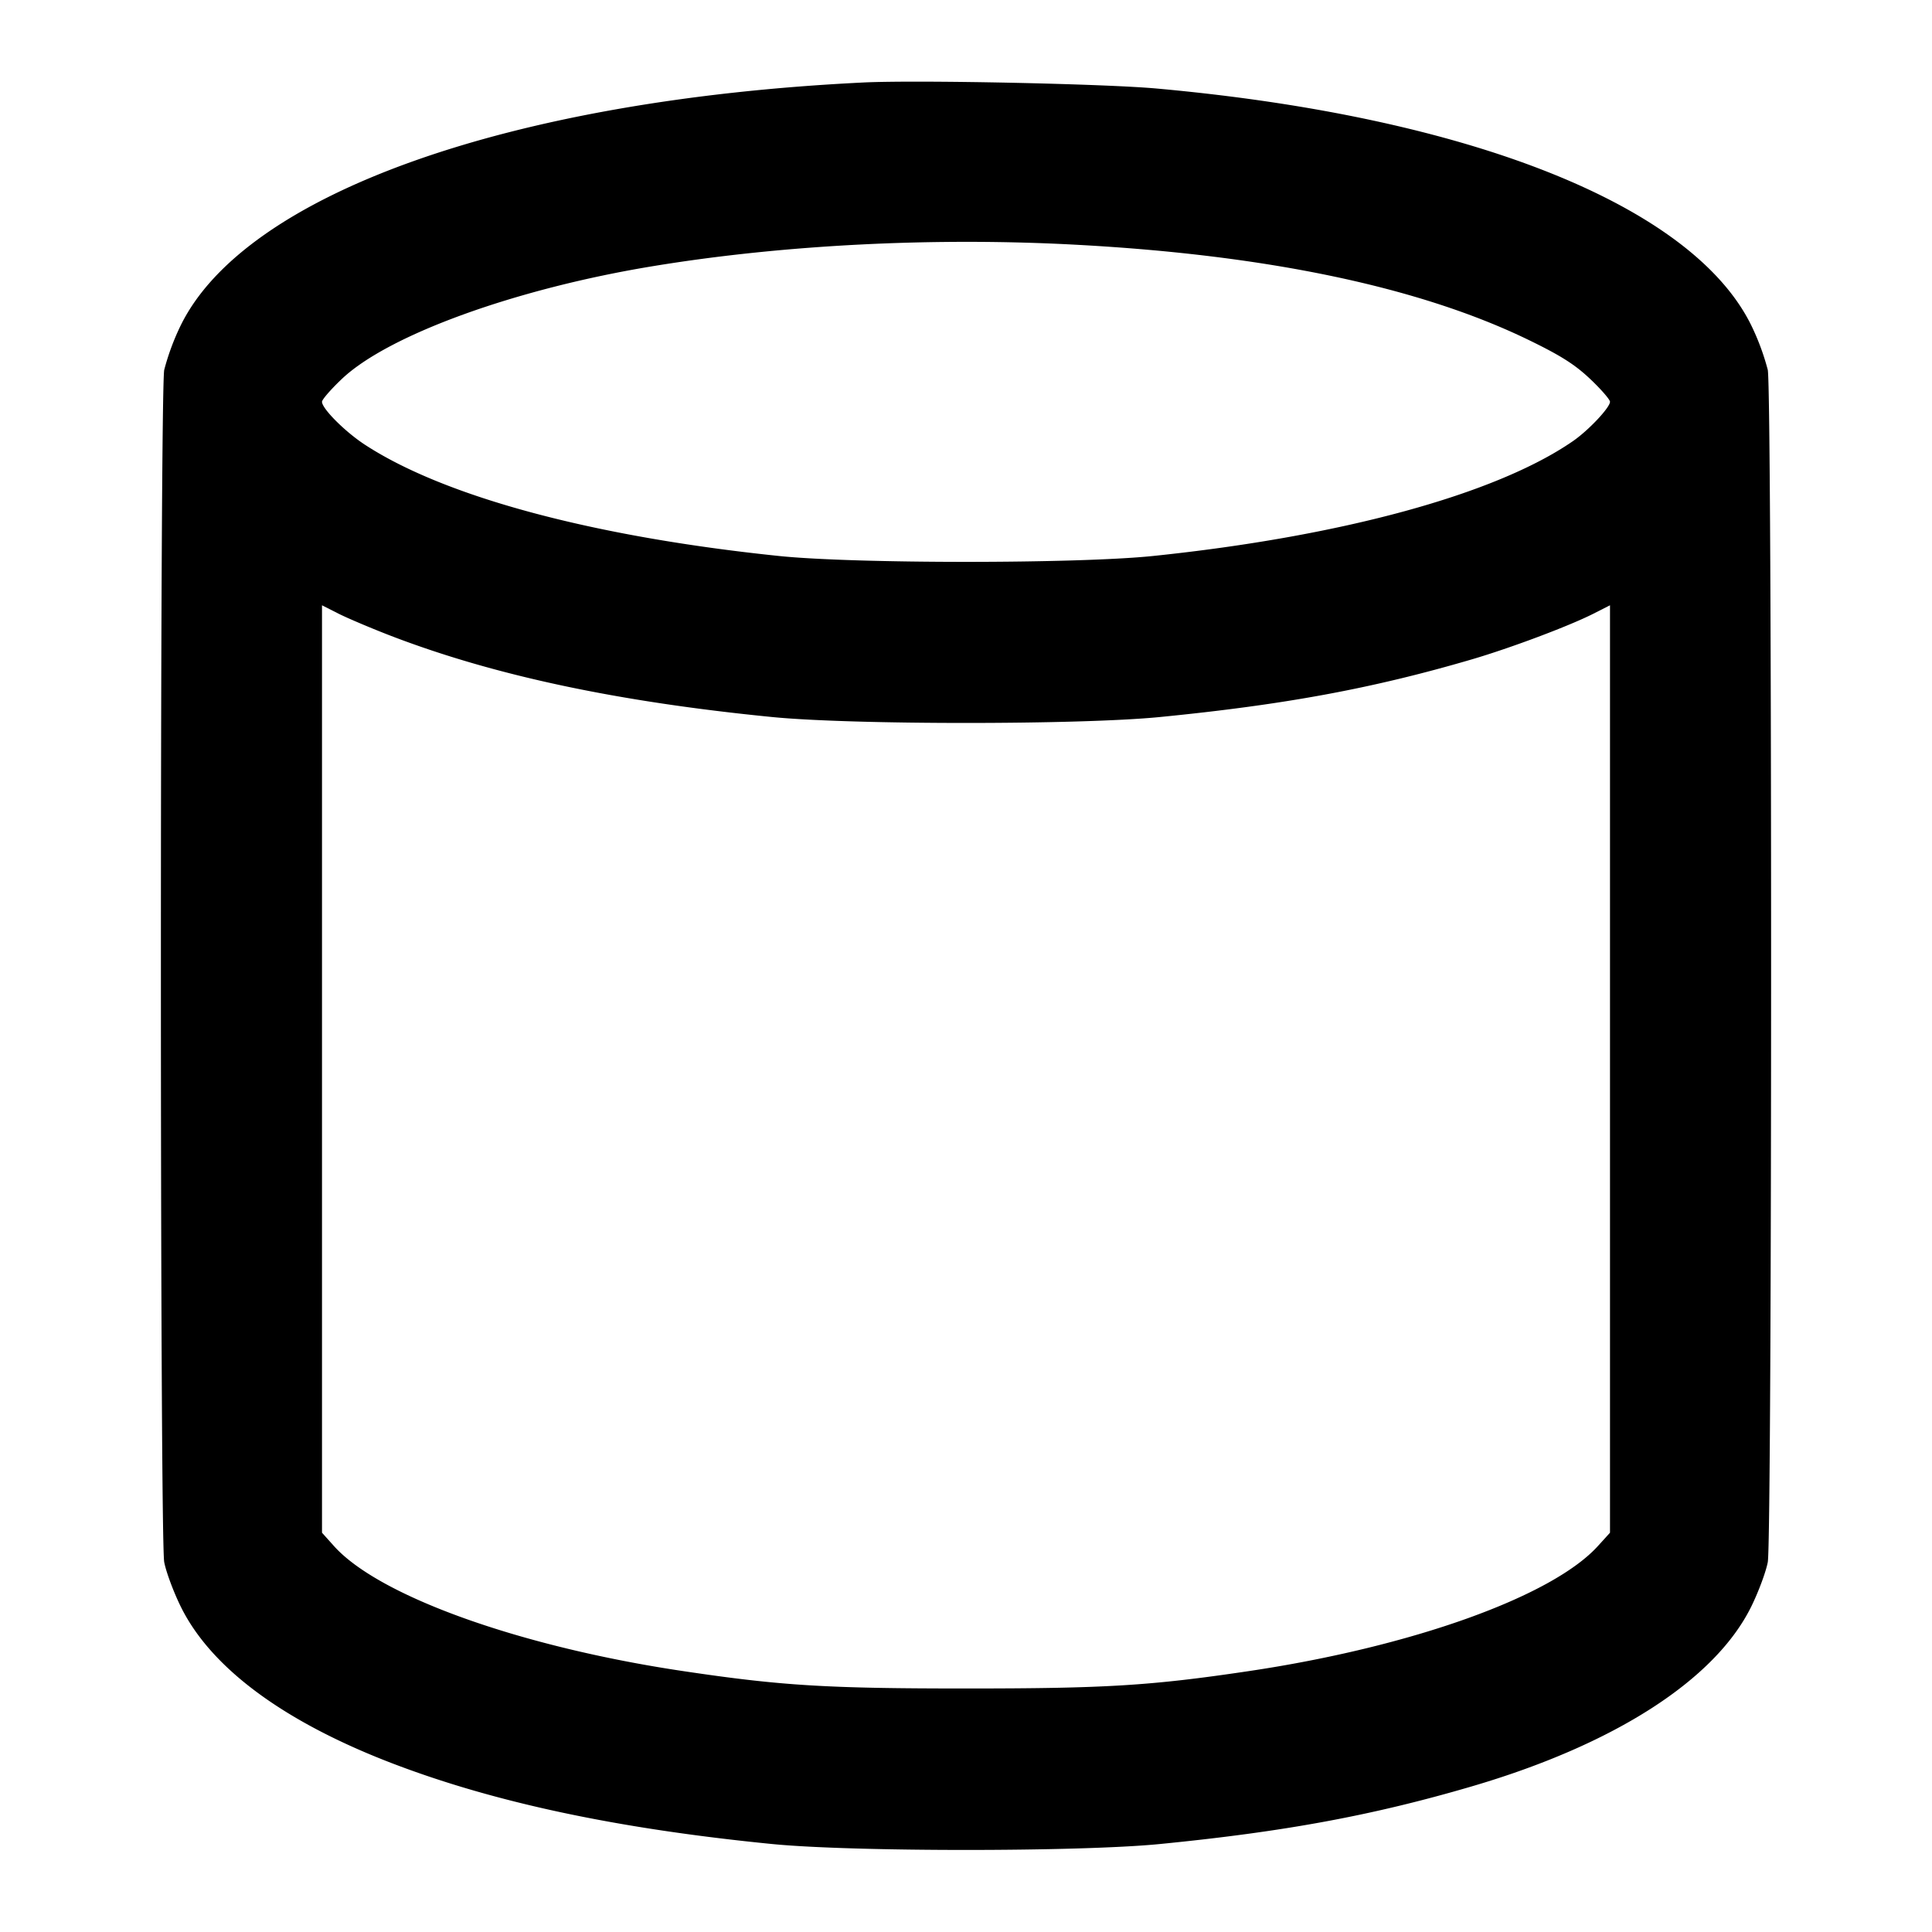 <svg xmlns="http://www.w3.org/2000/svg" width="24" height="24" fill="none" stroke="currentColor" stroke-linecap="round" stroke-linejoin="round" stroke-width="2"><path fill="#000" fill-rule="evenodd" stroke="none" d="M10.72 1.025c-4.394.216-7.671 1.383-8.474 3.015a3 3 0 0 0-.206.555c-.055.295-.055 14.515 0 14.81.022.118.114.367.205.552.373.759 1.272 1.426 2.615 1.943 1.28.492 2.814.818 4.74 1.008.995.097 3.805.097 4.8 0 1.556-.153 2.648-.355 3.88-.716 1.778-.521 3.027-1.325 3.475-2.235.091-.185.183-.434.205-.552.055-.295.055-14.515 0-14.81a3 3 0 0 0-.206-.555c-.733-1.49-3.502-2.591-7.394-2.941-.666-.059-2.98-.107-3.64-.074m2.66 2.016c2.369.128 4.257.526 5.605 1.18.406.197.58.308.77.488.135.128.245.255.245.282 0 .072-.27.359-.465.492-.956.658-2.872 1.181-5.215 1.424-.939.097-3.701.097-4.64 0-2.306-.239-4.147-.733-5.14-1.378-.248-.16-.54-.452-.54-.538 0-.027.11-.154.245-.282.577-.549 2.164-1.124 3.875-1.404 1.622-.266 3.496-.36 5.26-.264M4.857 7.899c1.284.493 2.816.819 4.743 1.009.995.097 3.805.097 4.8 0 1.556-.153 2.648-.355 3.88-.716.481-.141 1.209-.414 1.513-.568L20 7.519V19.04l-.148.163c-.568.63-2.32 1.257-4.352 1.558-1.211.18-1.771.214-3.5.214s-2.289-.034-3.5-.214c-2.03-.301-3.789-.93-4.35-1.554L4 19.04V7.519l.207.105c.114.057.406.181.65.275"/></svg>